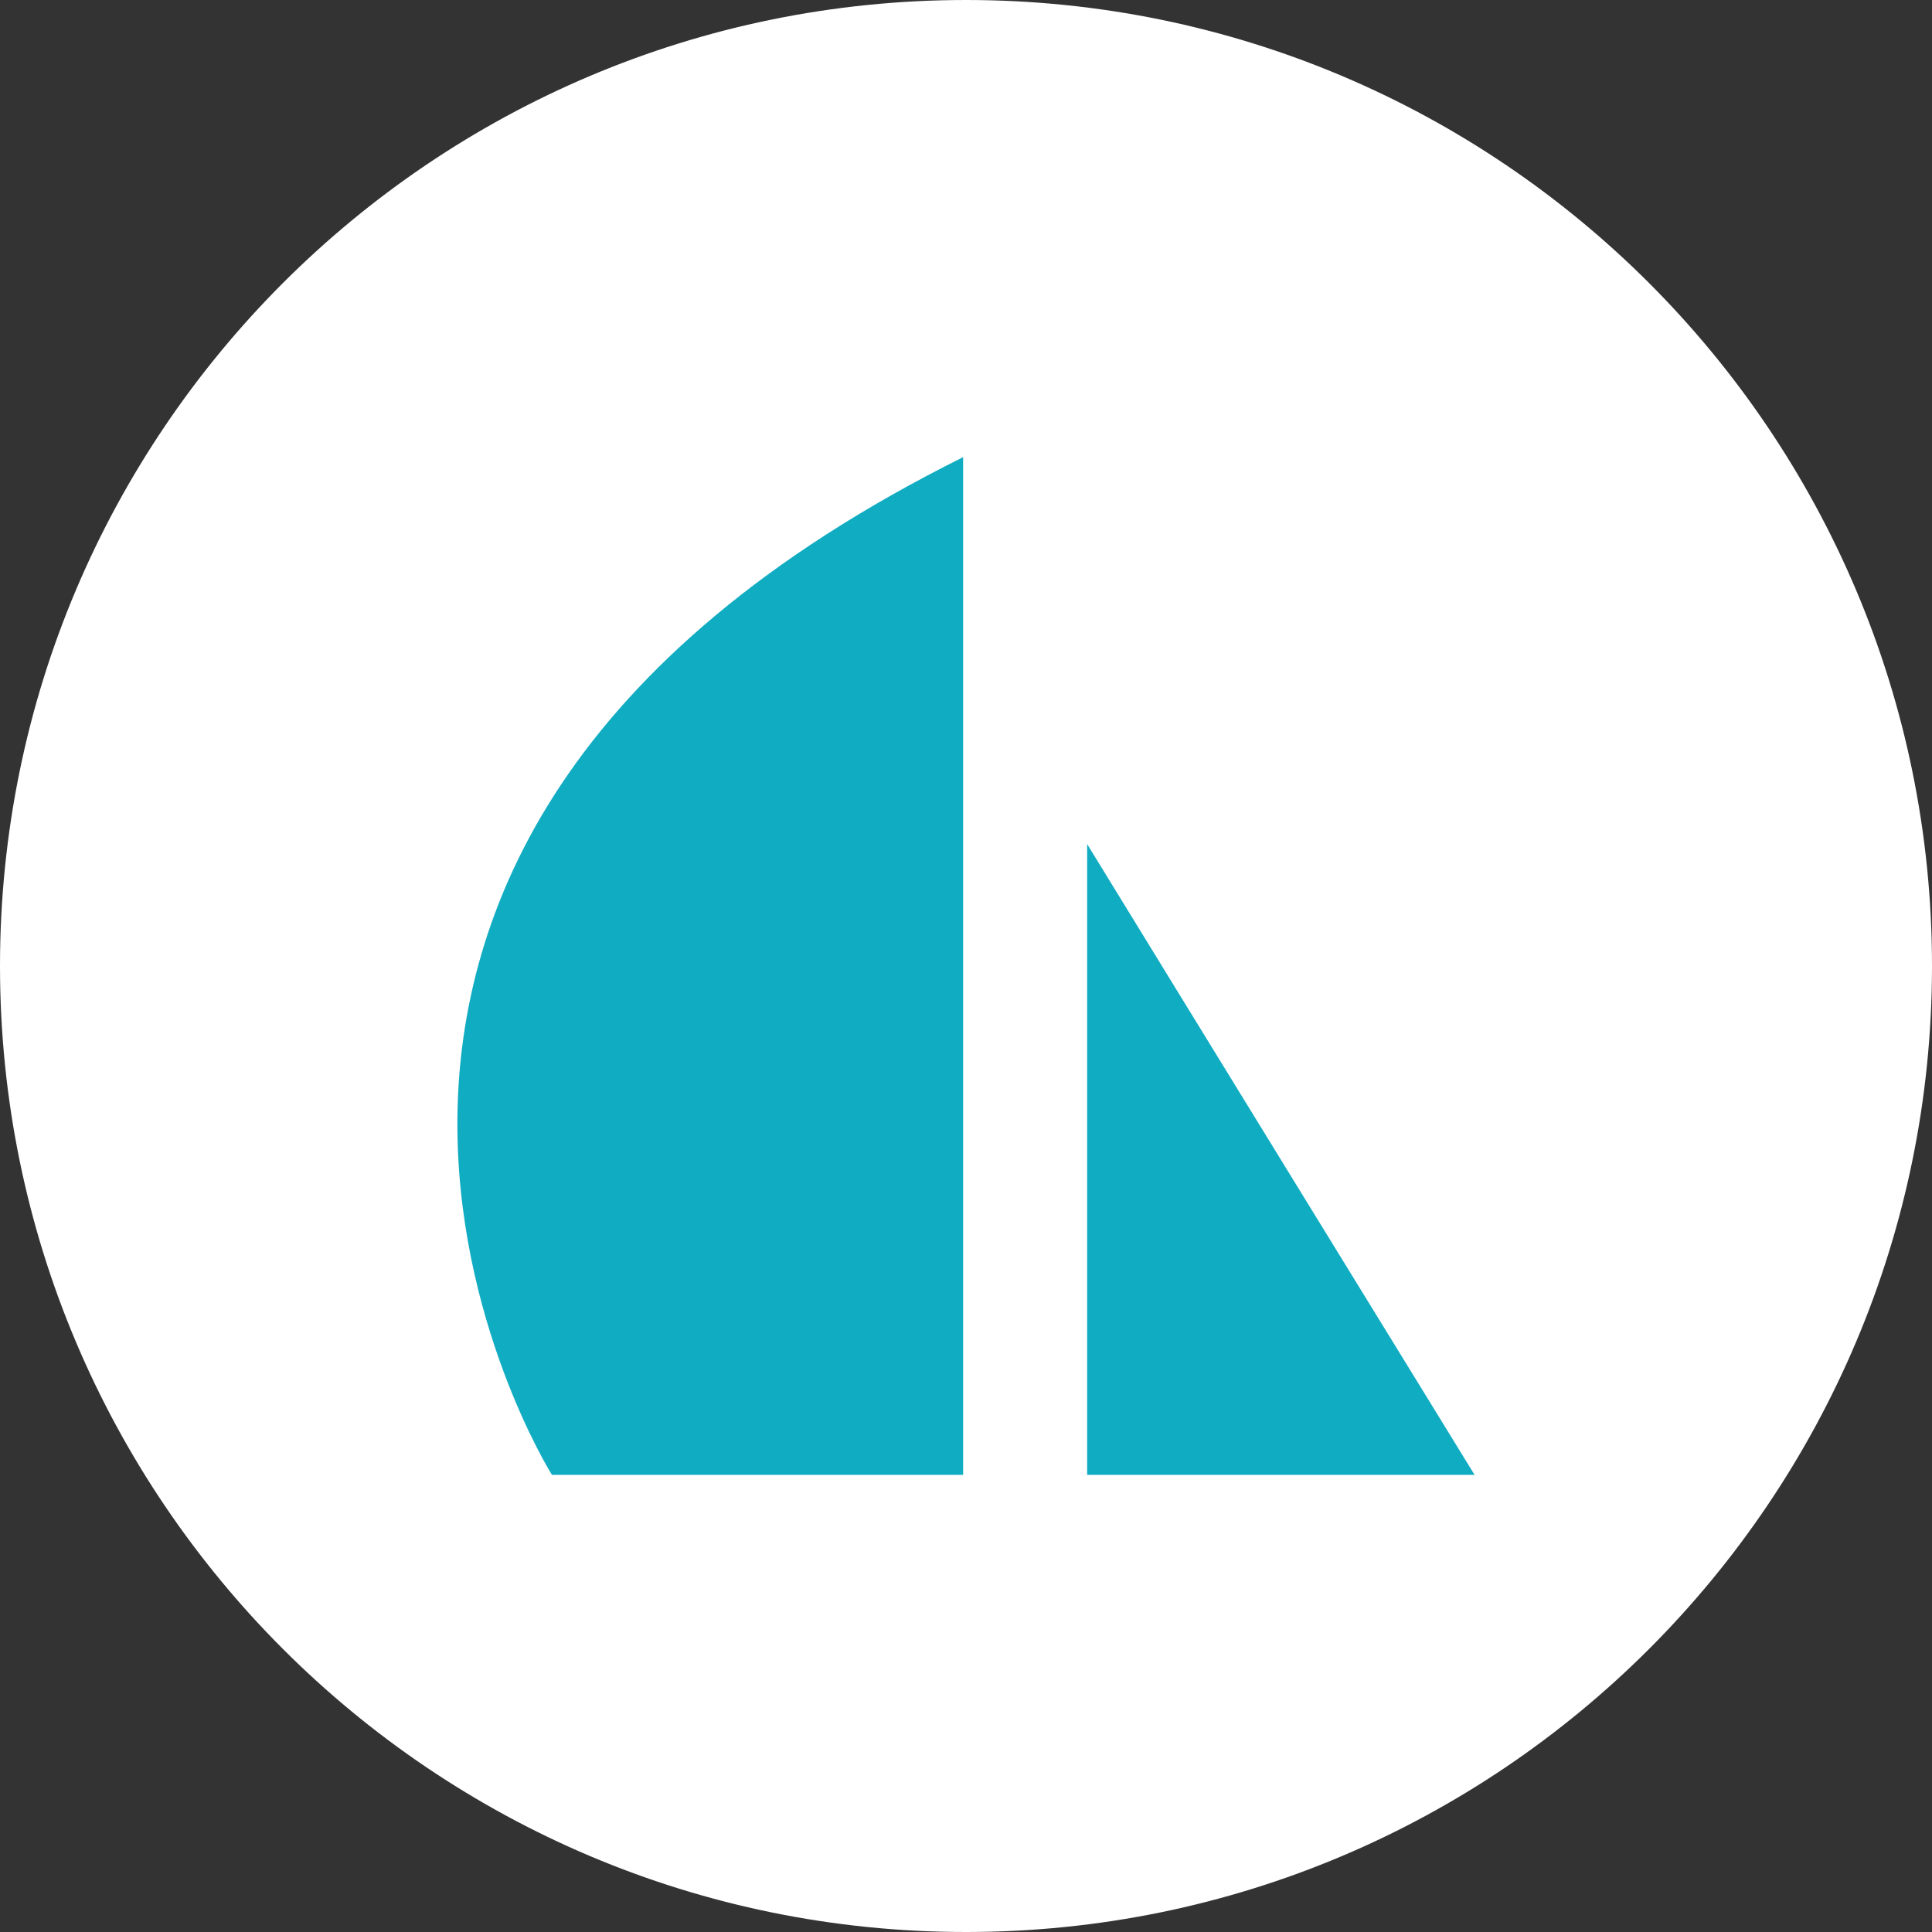 <?xml version="1.0" encoding="UTF-8"?><svg id="Layer_2" xmlns="http://www.w3.org/2000/svg" viewBox="0 0 74 74"><rect x="0" y="0" width="74" height="74" fill="#333333" stroke="none"/><defs><style>.cls-1{fill:#fff;}.cls-2{fill:#10acc2;}</style></defs><g id="Layer_1-2"><circle class="cls-1" cx="37" cy="37" r="36.5"/><path class="cls-1" d="m37,1c19.85,0,36,16.15,36,36s-16.15,36-36,36S1,56.85,1,37,17.15,1,37,1m0-1C16.57,0,0,16.57,0,37s16.57,37,37,37,37-16.57,37-37S57.43,0,37,0h0Z"/><g id="Layer_1-2"><path class="cls-2" d="m21.14,56.49s-14.9-23.72,15.75-38.98v38.98h-15.75Z"/><path class="cls-2" d="m41.64,56.49v-24.16s4.89,7.98,14.84,24.16c0,0-14.84,0-14.84,0Z"/></g></g></svg>